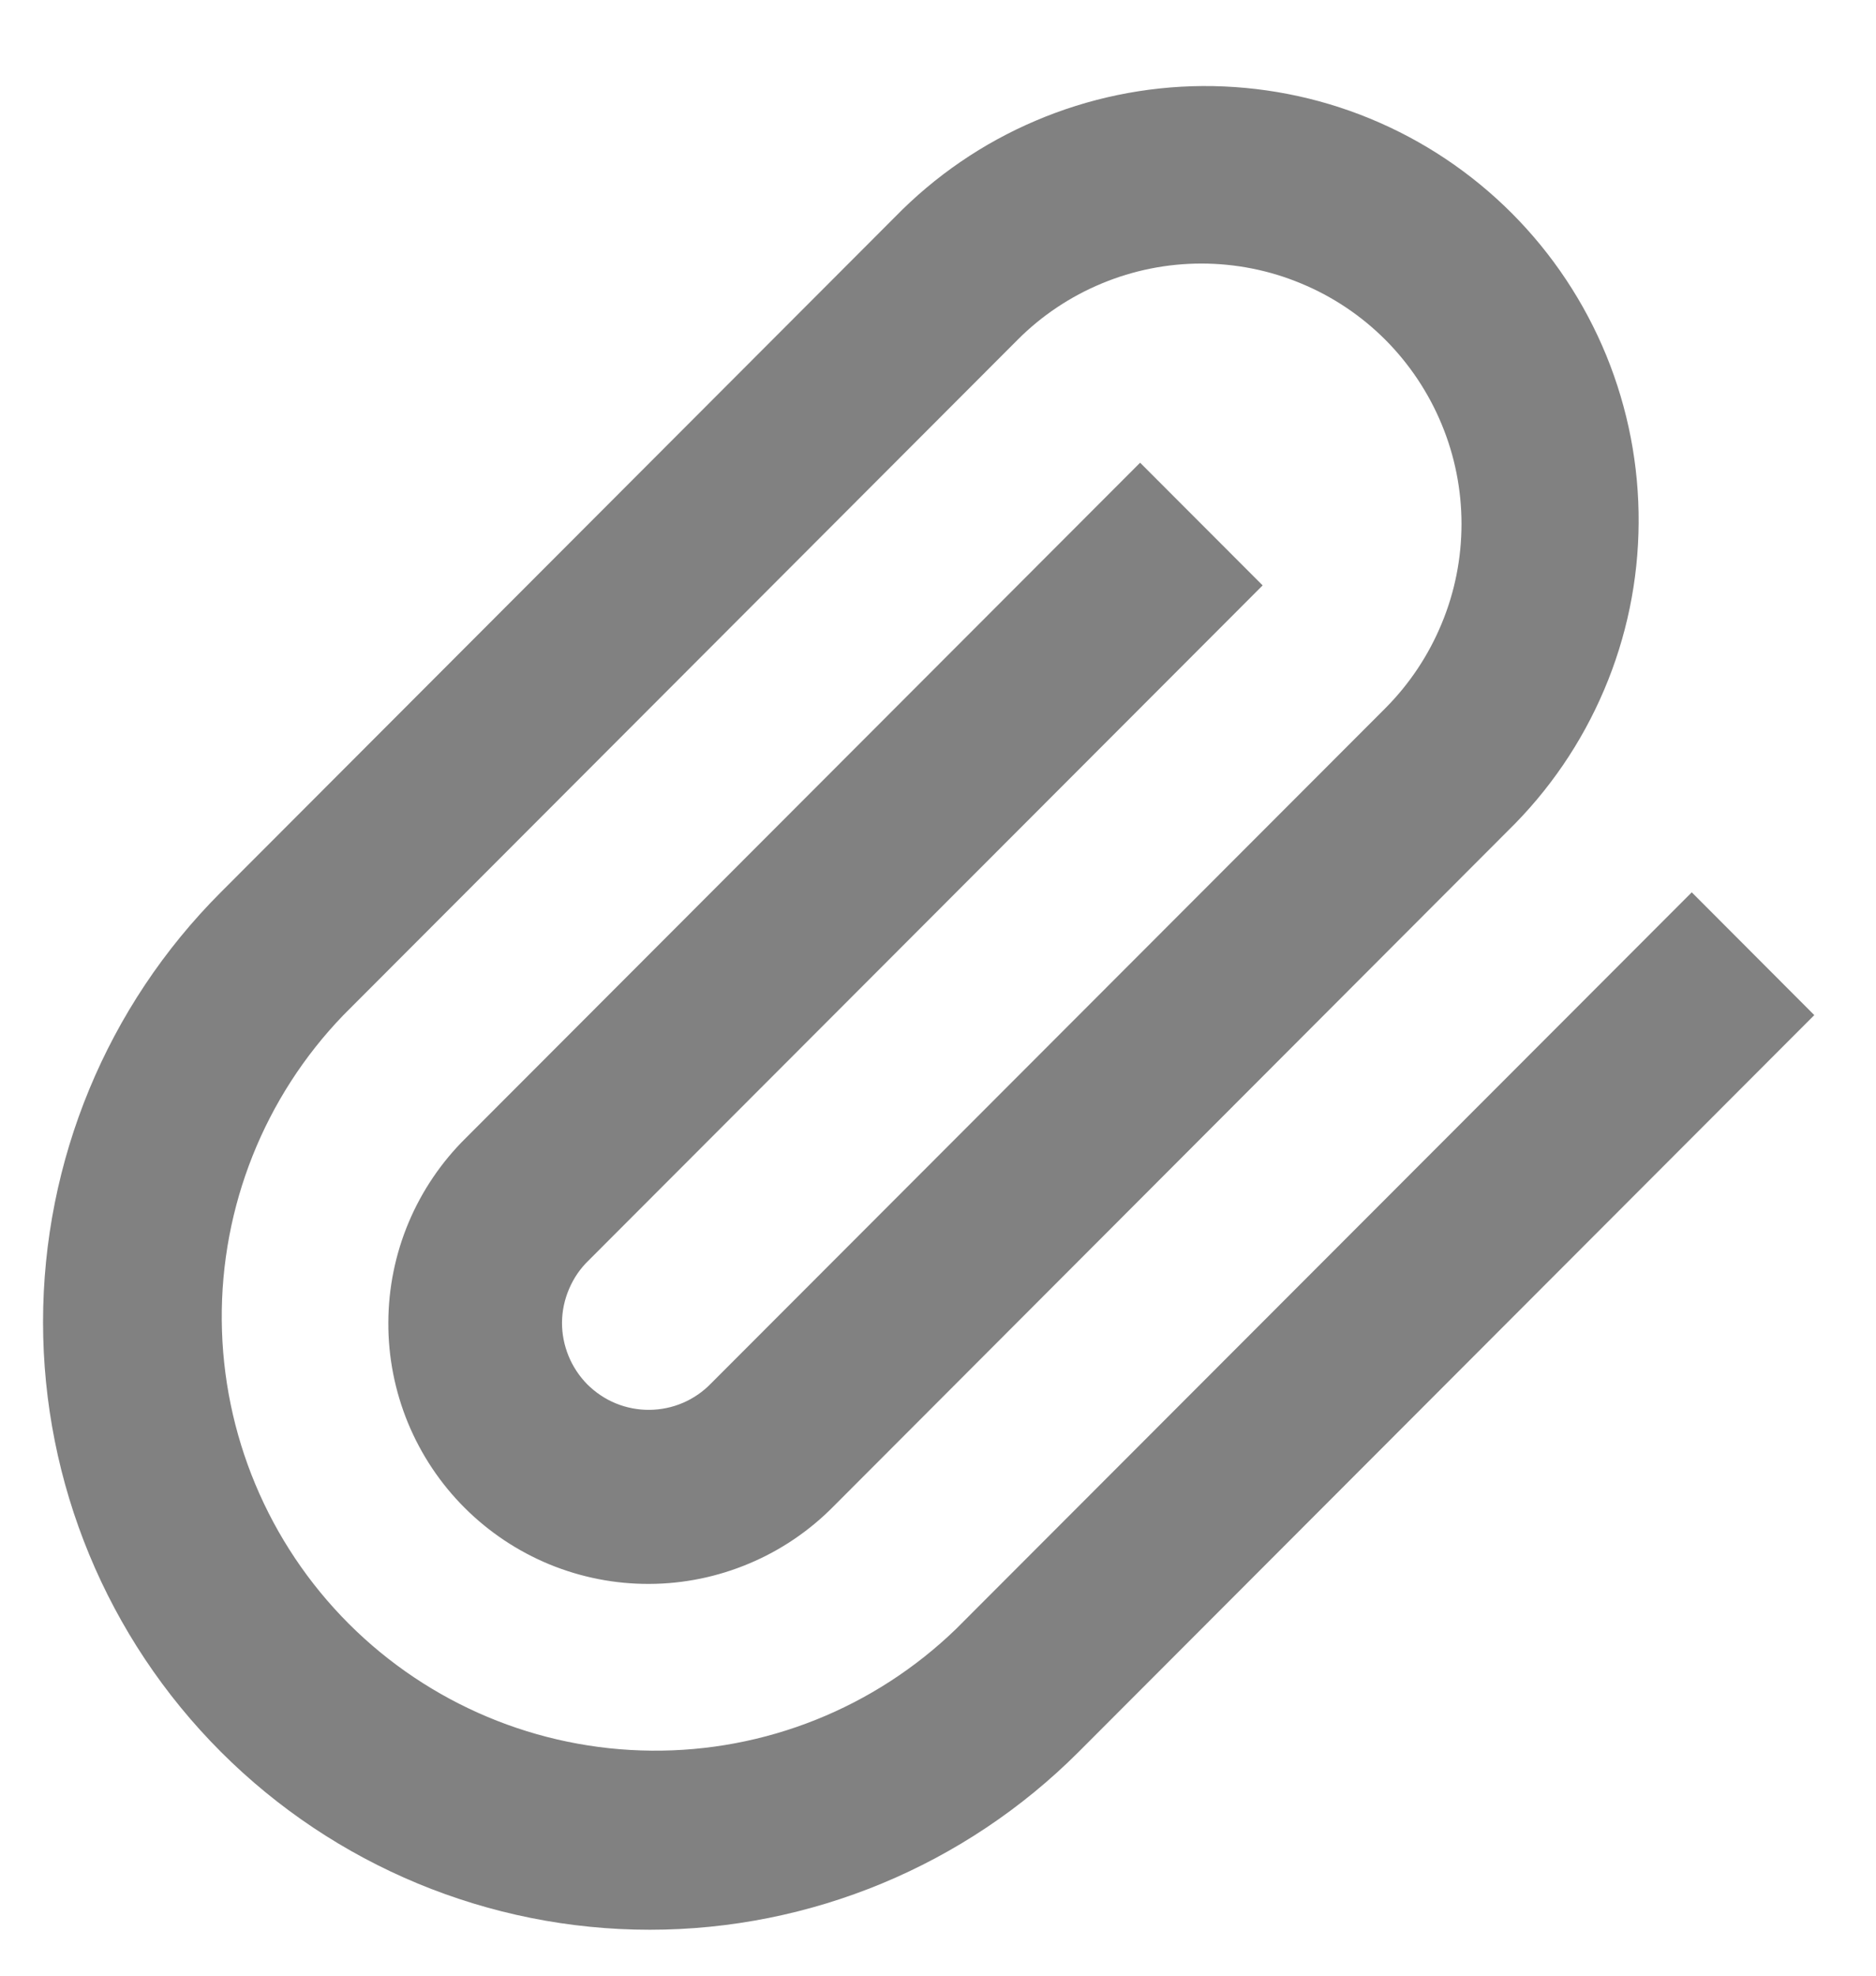 <svg width="19" height="20" viewBox="0 0 19 20" fill="none" xmlns="http://www.w3.org/2000/svg">
<path d="M9.064 2.197C9.47 1.781 9.954 1.449 10.489 1.222C11.024 0.994 11.598 0.875 12.18 0.871C12.761 0.868 13.337 0.979 13.874 1.2C14.412 1.421 14.9 1.747 15.311 2.158C15.722 2.57 16.047 3.059 16.268 3.597C16.488 4.135 16.6 4.711 16.596 5.293C16.593 5.875 16.474 6.45 16.246 6.985C16.018 7.521 15.687 8.005 15.271 8.411L8.444 15.247C8.2 15.495 7.91 15.692 7.589 15.827C7.269 15.962 6.925 16.033 6.577 16.034C6.23 16.036 5.885 15.968 5.564 15.836C5.242 15.703 4.95 15.508 4.704 15.262C4.458 15.016 4.264 14.724 4.131 14.402C3.999 14.08 3.931 13.735 3.933 13.387C3.934 13.039 4.004 12.695 4.139 12.374C4.274 12.054 4.471 11.763 4.719 11.519L11.547 4.684L12.788 5.926L5.96 12.761C5.876 12.842 5.81 12.939 5.764 13.047C5.718 13.154 5.693 13.269 5.692 13.386C5.691 13.502 5.714 13.618 5.758 13.726C5.802 13.834 5.867 13.932 5.949 14.015C6.032 14.097 6.13 14.163 6.238 14.207C6.346 14.251 6.461 14.273 6.578 14.272C6.694 14.271 6.81 14.247 6.917 14.201C7.024 14.155 7.121 14.088 7.202 14.004L14.031 7.169C14.275 6.924 14.469 6.633 14.601 6.313C14.734 5.994 14.802 5.651 14.802 5.304C14.802 4.958 14.734 4.615 14.601 4.295C14.469 3.976 14.275 3.685 14.031 3.44C13.786 3.195 13.496 3.001 13.176 2.869C12.857 2.736 12.514 2.668 12.168 2.668C11.822 2.668 11.48 2.736 11.16 2.869C10.841 3.001 10.55 3.195 10.306 3.44L3.478 10.276C2.678 11.105 2.236 12.215 2.246 13.367C2.256 14.519 2.717 15.621 3.531 16.436C4.345 17.25 5.446 17.712 6.597 17.722C7.748 17.733 8.856 17.29 9.684 16.489L17.134 9.033L18.375 10.276L10.926 17.733C9.774 18.886 8.211 19.535 6.581 19.535C4.951 19.535 3.388 18.886 2.236 17.733C1.083 16.579 0.436 15.014 0.436 13.383C0.436 11.751 1.083 10.186 2.236 9.033L9.064 2.197Z" fill="#818181"/>
</svg>
